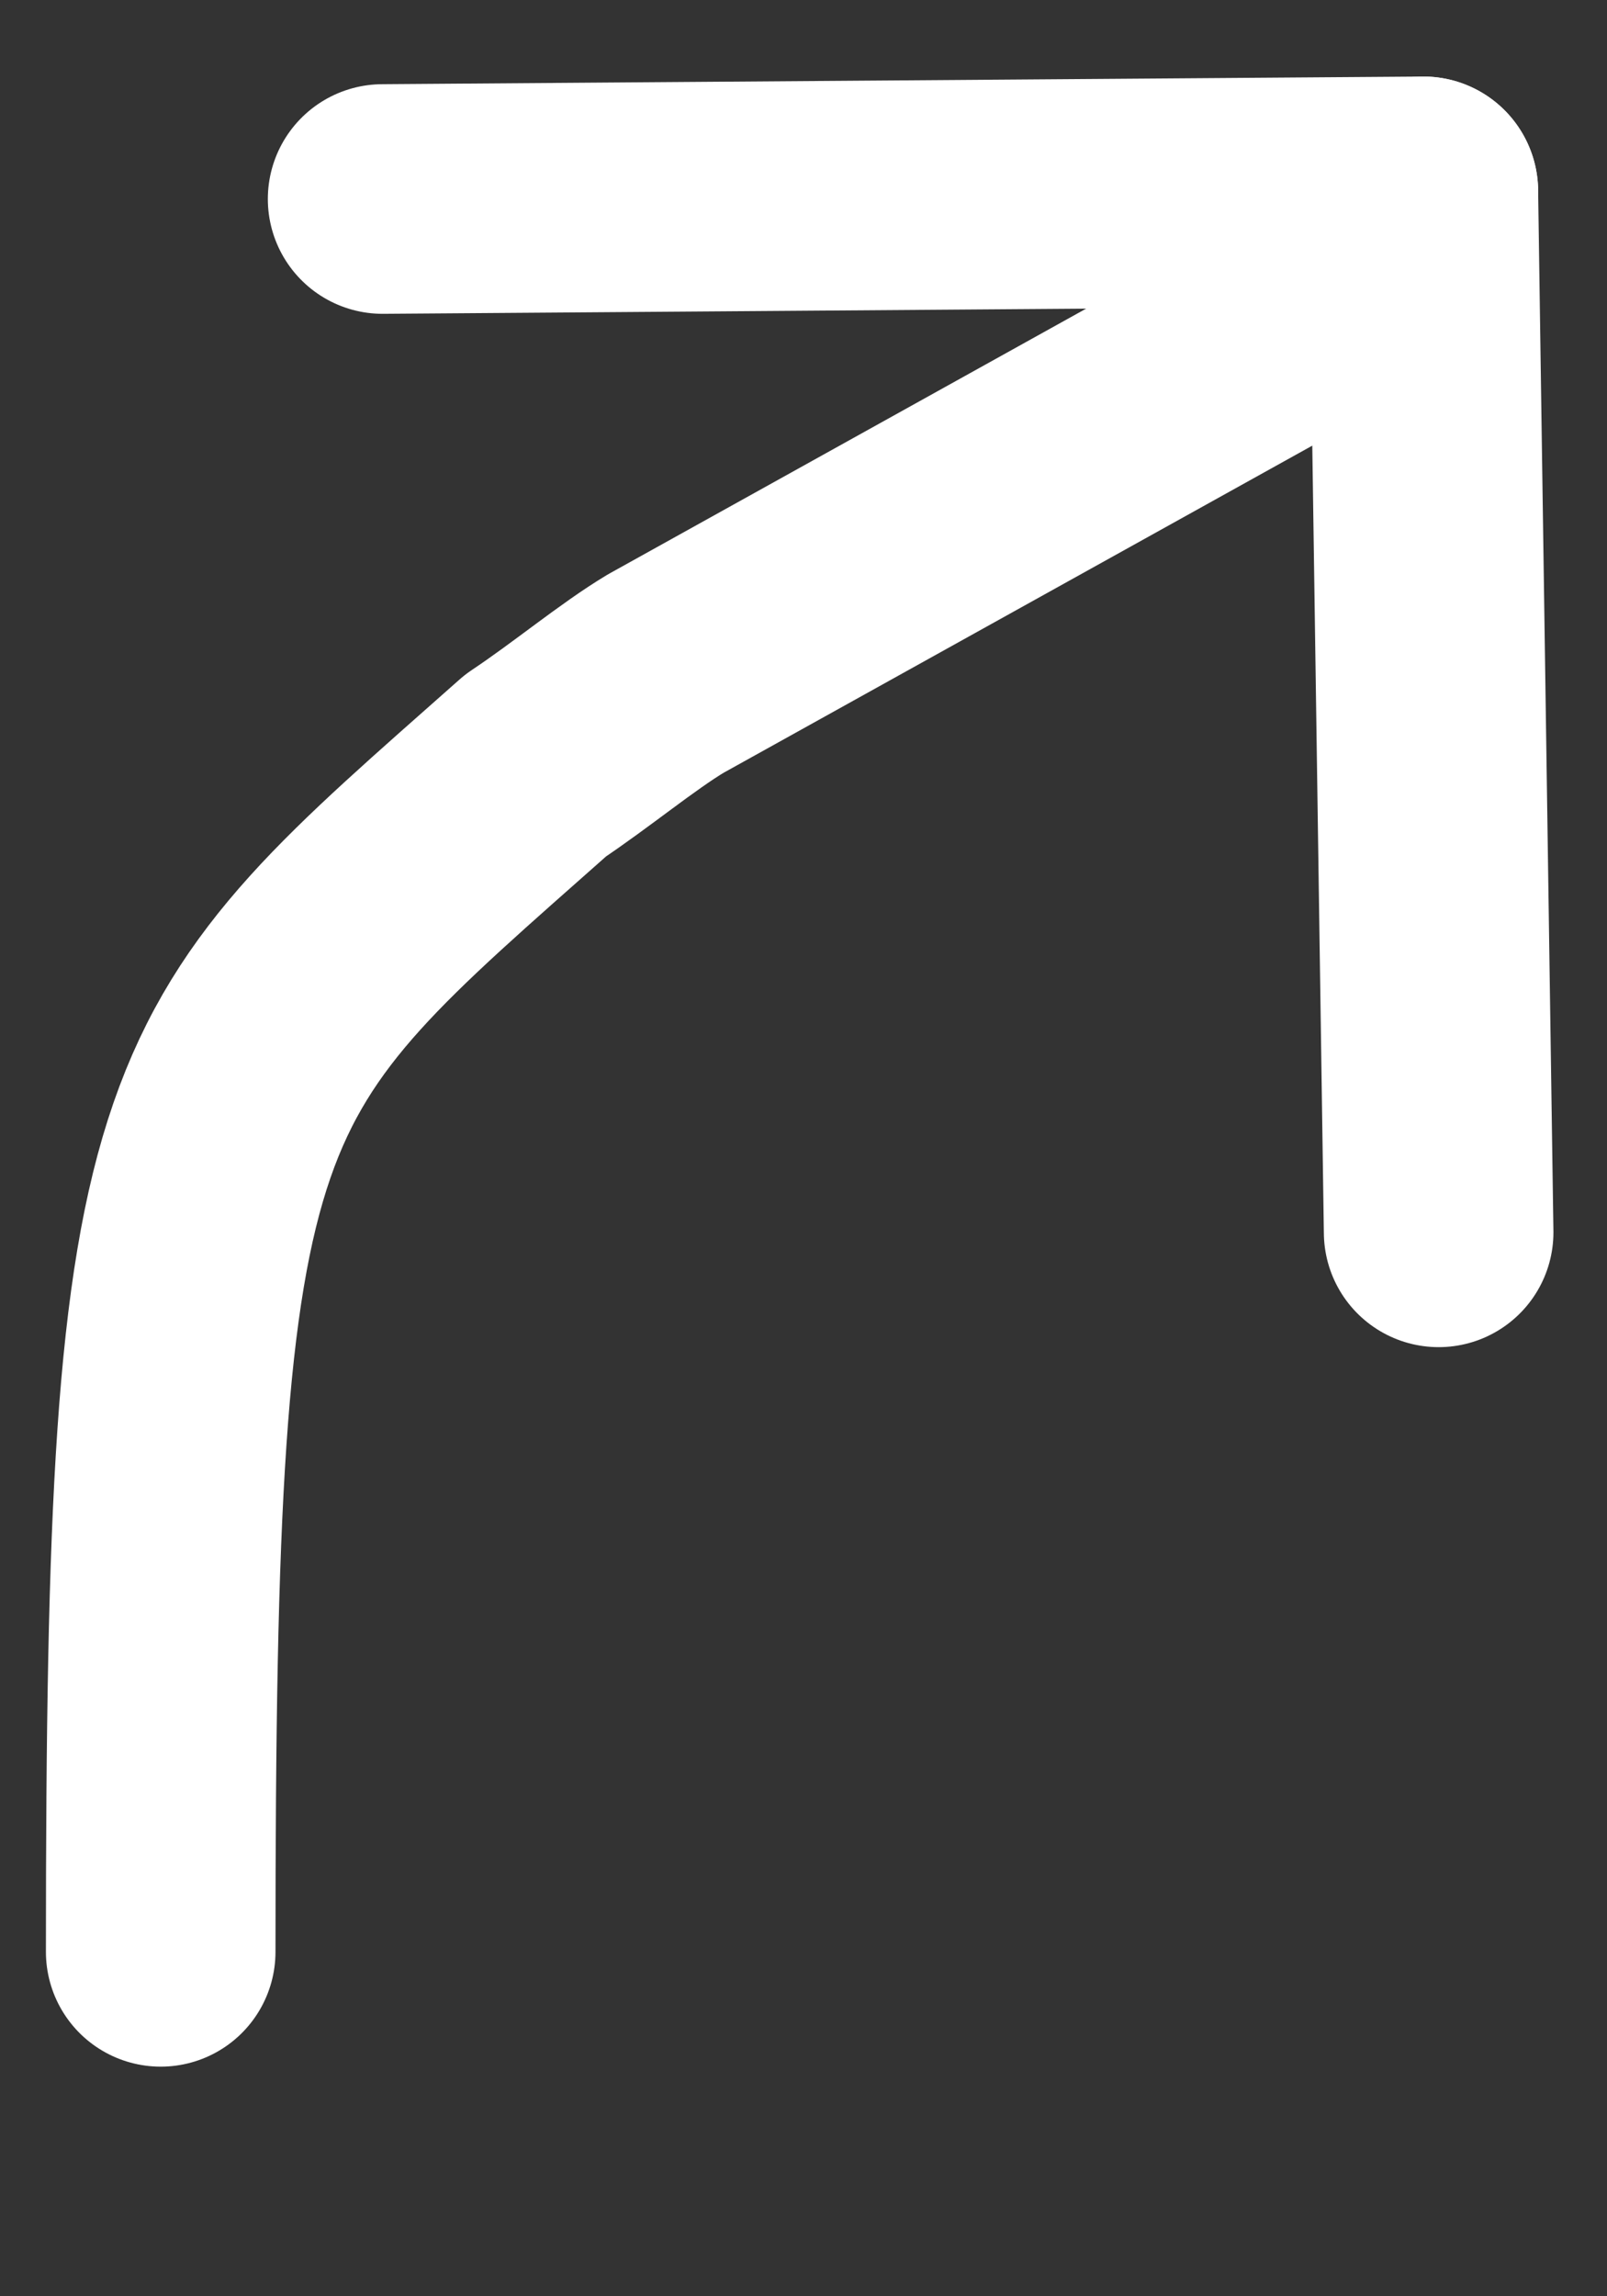 <?xml version="1.0" encoding="utf-8"?>
<!-- Generator: Adobe Illustrator 19.2.0, SVG Export Plug-In . SVG Version: 6.00 Build 0)  -->
<svg version="1.1" id="Layer_1" xmlns="http://www.w3.org/2000/svg" xmlns:xlink="http://www.w3.org/1999/xlink" x="0px" y="0px"
	 viewBox="0 0 21 30" style="enable-background:new 0 0 21 30;" xml:space="preserve">
<rect x="0" y="0" width="21" height="30" fill="#333333" stroke="none"/>
<style type="text/css">
	.st0{fill:none;stroke:#FFFFFF;stroke-width:3;stroke-linecap:round;stroke-linejoin:round;stroke-miterlimit:10;}
</style>
<g>
	<line class="st0" x1="5" y1="2.6" x2="18.6" y2="2.5"/>
	<line class="st0" x1="18.8" y1="16.1" x2="18.6" y2="2.5"/>
	<path class="st0" d="M17.7,3.8l-9,5C8.2,9.1,7.6,9.6,7,10c-4.4,3.9-4.9,4-4.9,15.5"/>
</g>
</svg>
